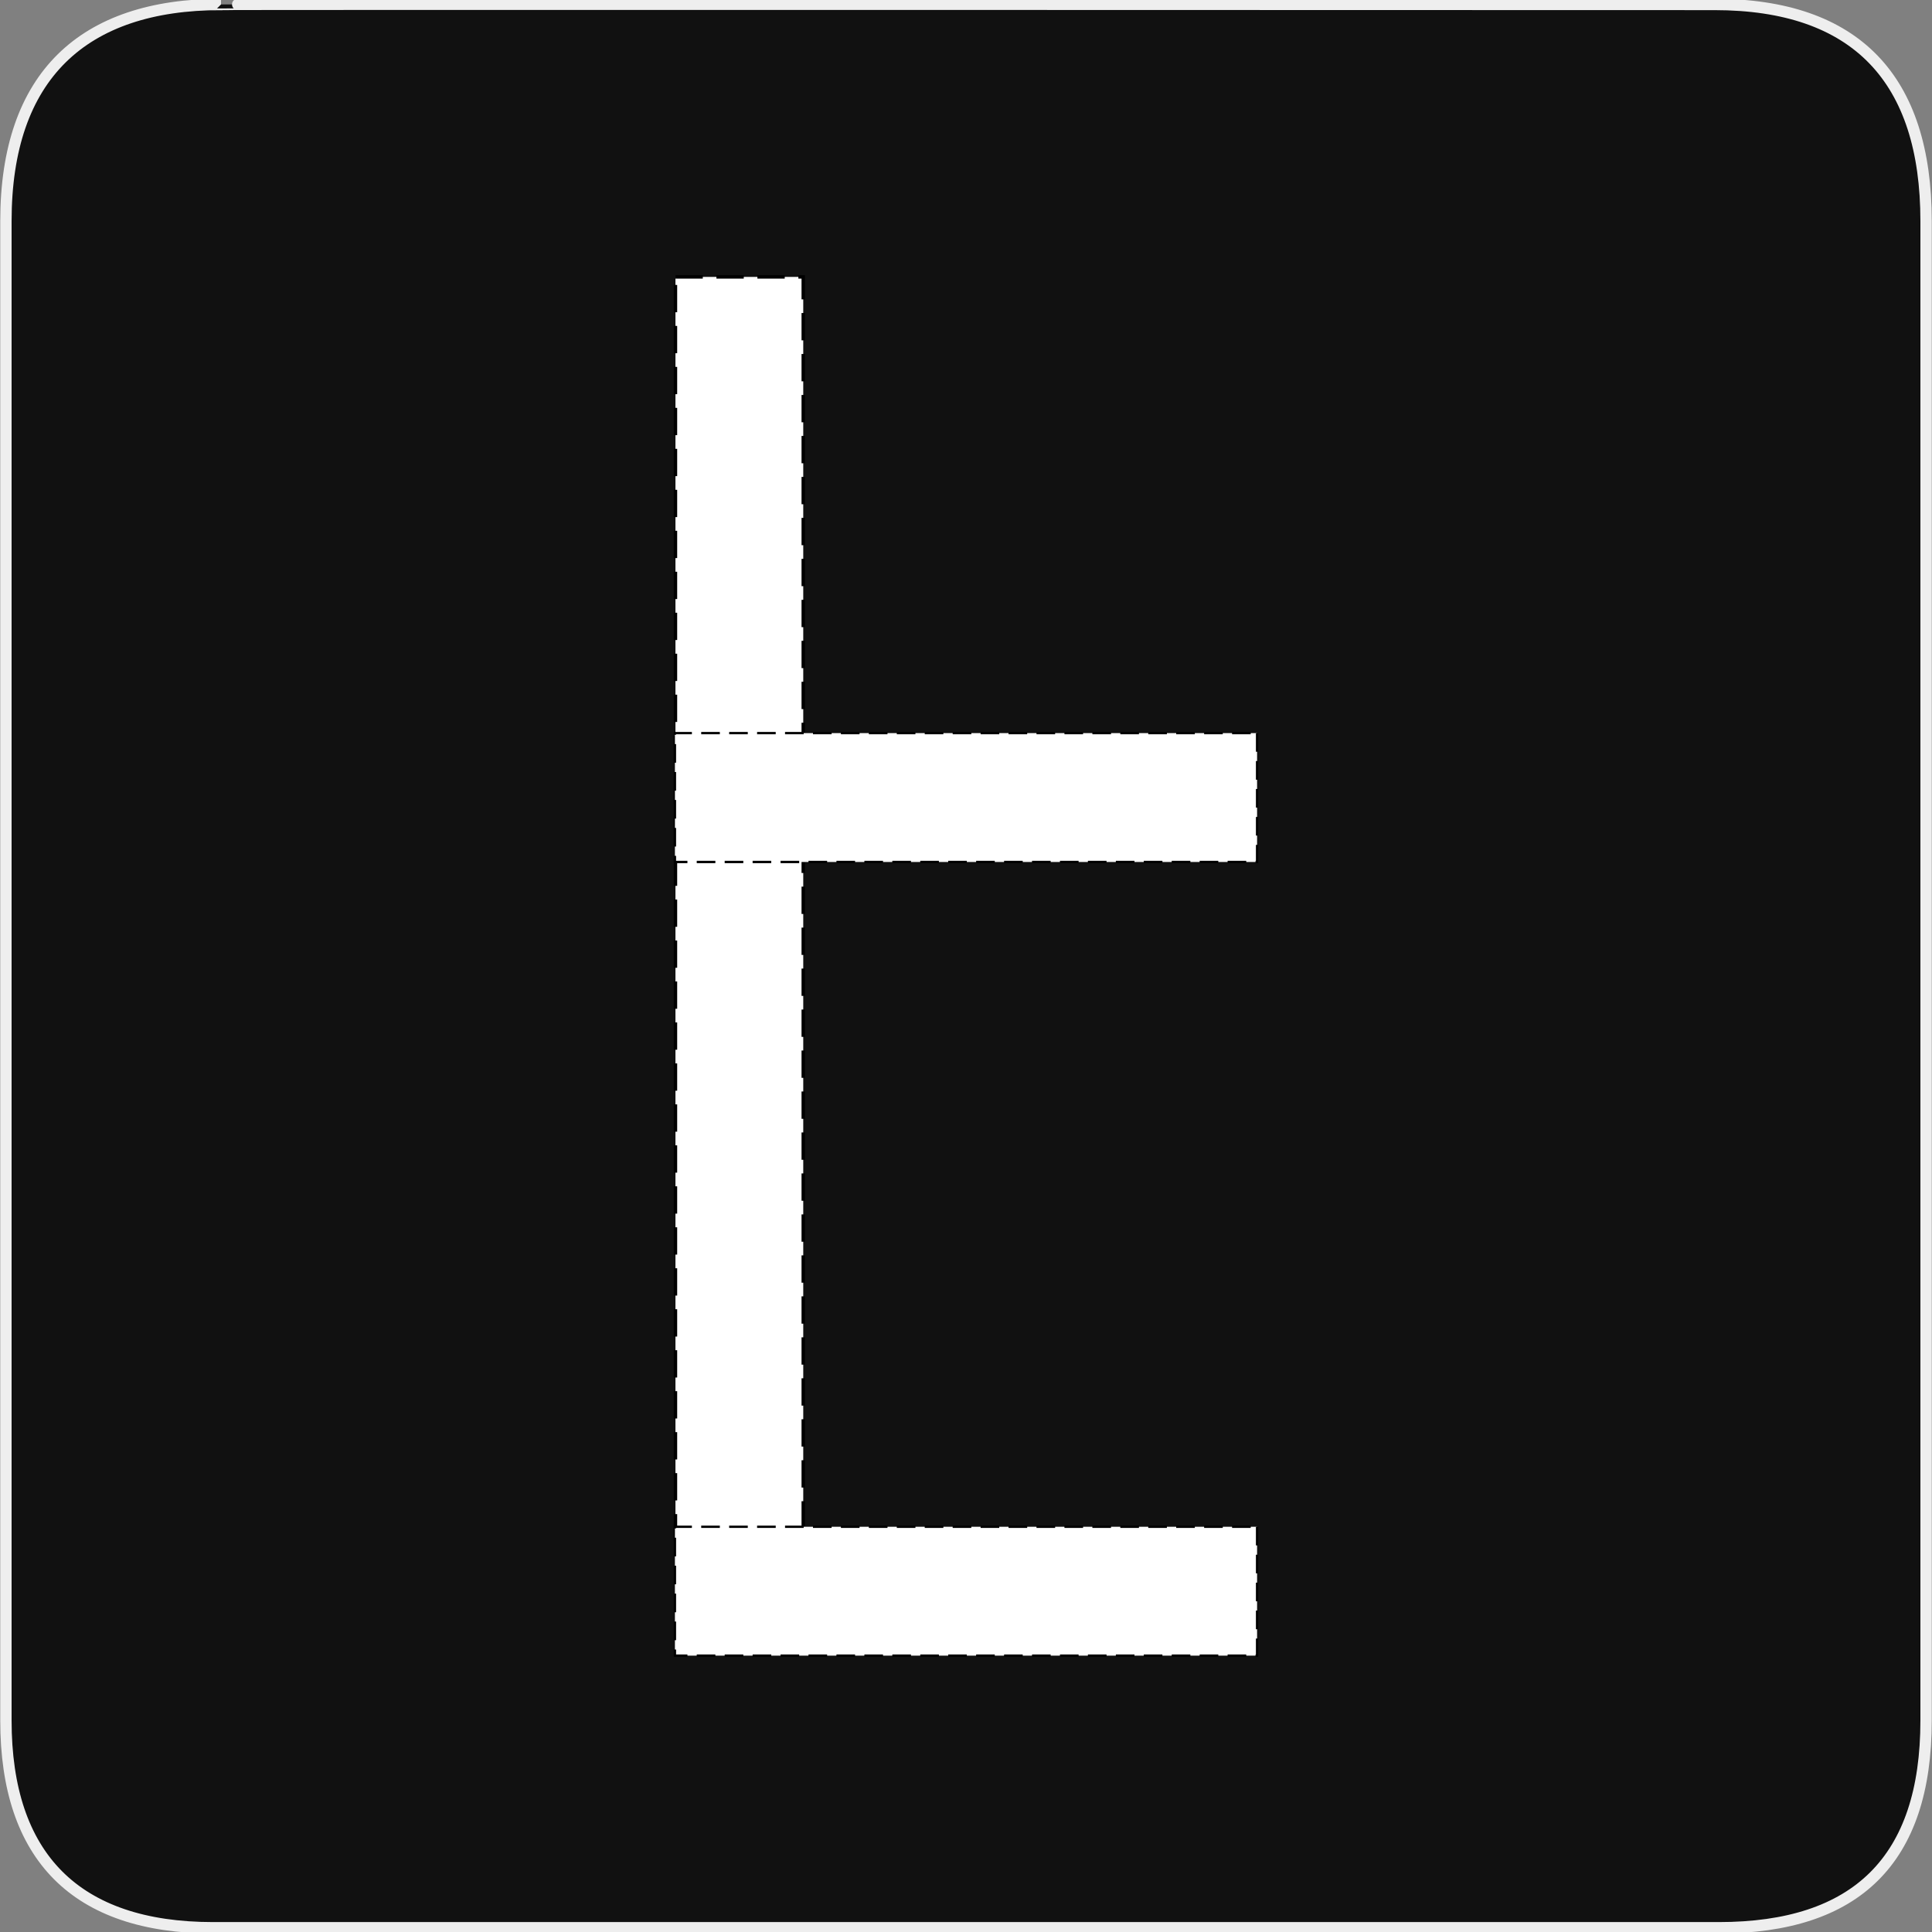 <?xml version="1.0" encoding="UTF-8" standalone="no"?>
<!-- Created with Inkscape (http://www.inkscape.org/) -->
<svg
   xmlns:dc="http://purl.org/dc/elements/1.1/"
   xmlns:cc="http://creativecommons.org/ns#"
   xmlns:rdf="http://www.w3.org/1999/02/22-rdf-syntax-ns#"
   xmlns:svg="http://www.w3.org/2000/svg"
   xmlns="http://www.w3.org/2000/svg"
   xmlns:sodipodi="http://sodipodi.sourceforge.net/DTD/sodipodi-0.dtd"
   xmlns:inkscape="http://www.inkscape.org/namespaces/inkscape"
   version="1.0"
   width="580"
   height="580"
   id="svg2"
   sodipodi:version="0.32"
   inkscape:version="0.46"
   sodipodi:docname="poi_hunting_stand.svg"
   sodipodi:docbase="s:\Data\FacilityIcons"
   inkscape:output_extension="org.inkscape.output.svg.inkscape">
  <rect width="100%" height="100%" fill="#808080" stroke="none"/>
  <sodipodi:namedview
     inkscape:window-height="972"
     inkscape:window-width="1280"
     inkscape:pageshadow="2"
     inkscape:pageopacity="0.0"
     guidetolerance="10.0"
     gridtolerance="10.0"
     objecttolerance="10.0"
     borderopacity="1.0"
     bordercolor="#666666"
     pagecolor="#ffffff"
     id="base"
     inkscape:zoom="0.46083856"
     inkscape:cx="-25.299926"
     inkscape:cy="-69.031842"
     inkscape:window-x="50"
     inkscape:window-y="25"
     inkscape:current-layer="svg2"
     showgrid="false"
     showguides="true"
     inkscape:guide-bbox="true"
     inkscape:snap-bbox="true"
     inkscape:object-paths="true"
     inkscape:object-nodes="true"
     inkscape:bbox-paths="true"
     inkscape:bbox-nodes="true"
     inkscape:snap-intersection-line-segments="true">
    <sodipodi:guide
       orientation="0,1"
       position="282.328,207.143"
       id="guide2416" />
    <sodipodi:guide
       orientation="1,0"
       position="378.995,644.444"
       id="guide2446" />
  </sodipodi:namedview>
  <defs
     id="defs4">
    <inkscape:perspective
       sodipodi:type="inkscape:persp3d"
       inkscape:vp_x="0 : 290 : 1"
       inkscape:vp_y="0 : 1000 : 0"
       inkscape:vp_z="580 : 290 : 1"
       inkscape:persp3d-origin="290 : 193.33333 : 1"
       id="perspective3579" />
  </defs>
  <g
     id="g1327"
     transform="translate(7.35e-2,-0.43)">
    <path
       d="M 66.275,1.768 C 24.94,1.768 1.704,23.139 1.704,66.804 L 1.704,516.927 C 1.704,557.771 22.599,579.156 63.896,579.156 L 515.92,579.156 C 557.227,579.156 578.149,558.841 578.149,516.927 L 578.149,66.804 C 578.149,24.203 557.227,1.768 514.628,1.768 C 514.624,1.768 66.133,1.625 66.275,1.768 z"
       style="fill:#111111;stroke:#eeeeee;stroke-width:3.408"
       id="path1329" />
  </g>
  <g
     id="g3163"
     transform="translate(-0.987,-27.345)">
    <rect
       y="110.476"
       x="203.767"
       height="378.995"
       width="38.36"
       id="rect2442"
       style="fill:#ffffff;fill-opacity:1;stroke:#000000;stroke-width:1.025;stroke-miterlimit:4;stroke-dasharray:8.2, 4.1;stroke-dashoffset:0;stroke-opacity:1" />
    <rect
       transform="matrix(0,1,-1,0,0,0)"
       y="-378.37"
       x="485.692"
       height="174.766"
       width="38.686"
       id="rect2444"
       style="fill:#ffffff;fill-opacity:1;stroke:#000000;stroke-width:0.699;stroke-miterlimit:4;stroke-dasharray:5.592, 2.796;stroke-dashoffset:0;stroke-opacity:1" />
    <rect
       style="fill:#ffffff;fill-opacity:1;stroke:#000000;stroke-width:0.699;stroke-miterlimit:4;stroke-dasharray:5.592, 2.796;stroke-dashoffset:0;stroke-opacity:1"
       id="rect2389"
       width="38.686"
       height="174.766"
       x="247.431"
       y="-378.37"
       transform="matrix(0,1,-1,0,0,0)" />
  </g>
</svg>

